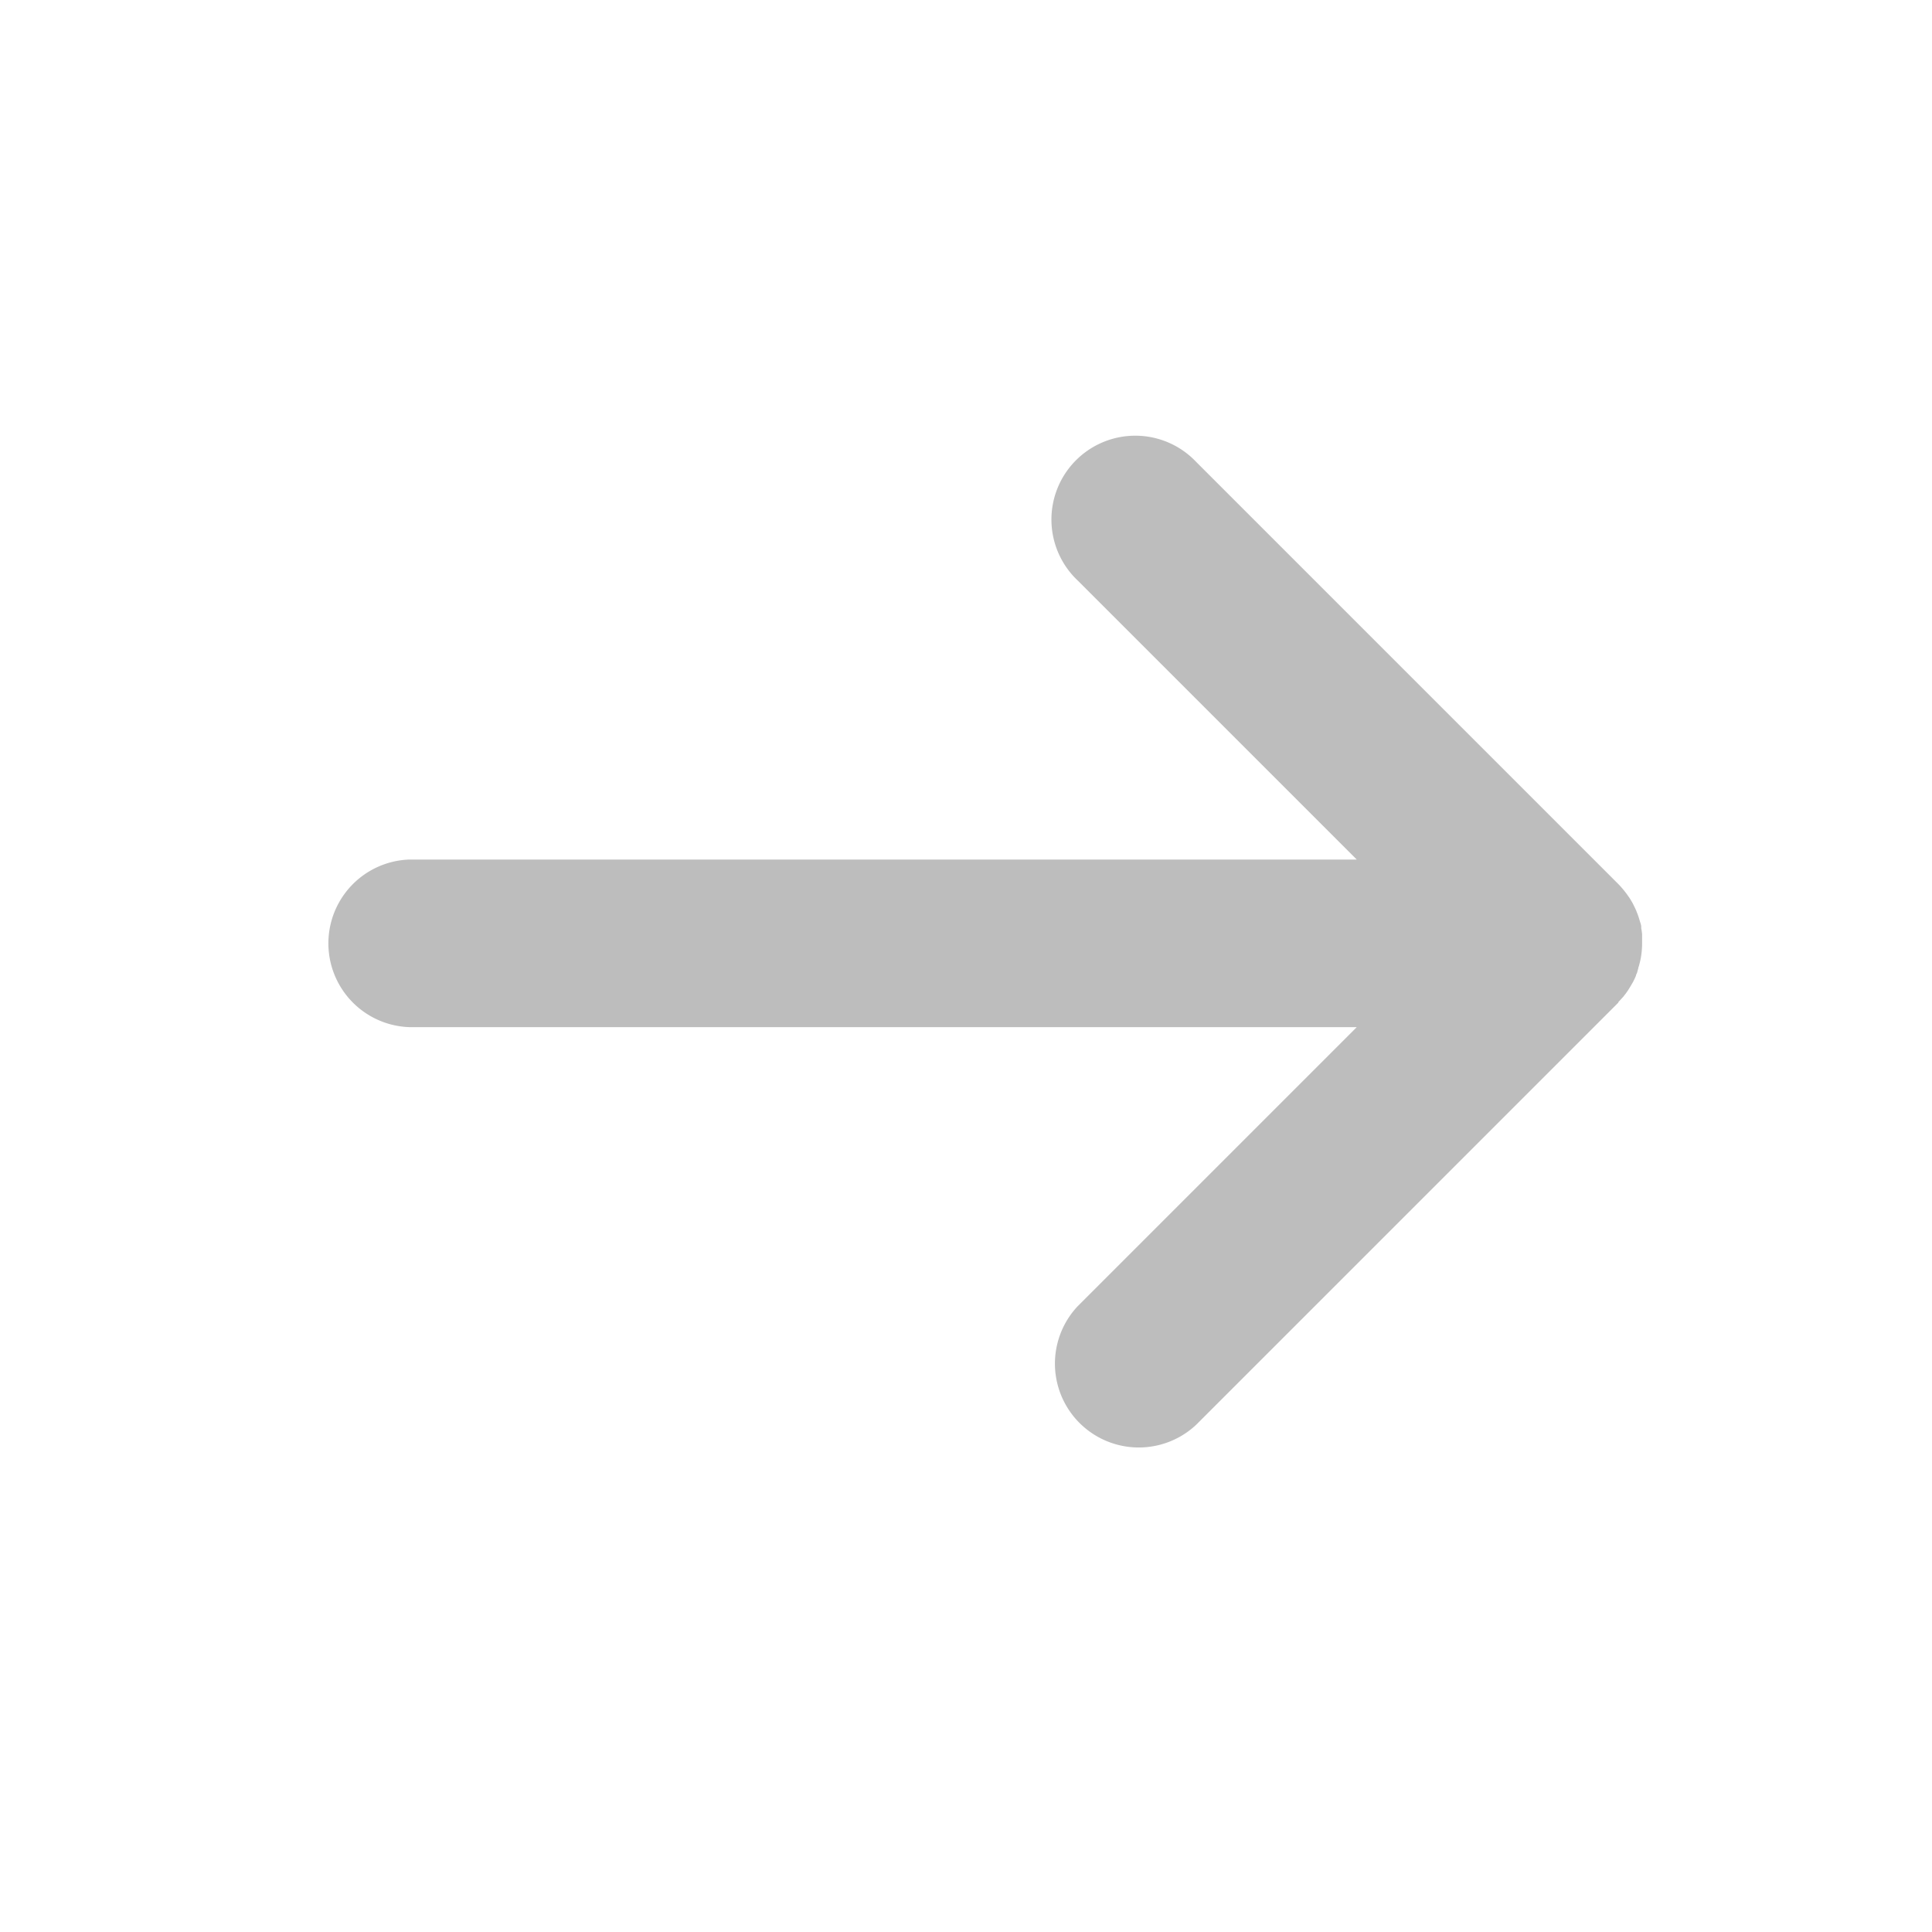 <svg xmlns="http://www.w3.org/2000/svg" width="20" height="20">
    <path data-name="사각형 2356" transform="rotate(180 10 10)" style="fill:none" d="M0 0h20v20H0z"/>
    <path data-name="패스 3076" d="M1979.119 605.446c0-.01.006-.019.008-.029l.012-.048.005-.025a.876.876 0 0 0 .014-.15v-.099a.61.61 0 0 0-.009-.062v-.013c0-.024-.011-.047-.017-.07l-.008-.026q-.007-.023-.016-.045l-.011-.028a.734.734 0 0 0-.023-.049l-.009-.019c-.011-.021-.024-.042-.037-.063l-.015-.021a.644.644 0 0 0-.033-.045l-.015-.019c-.017-.02-.034-.04-.053-.059l-4.369-4.369a.868.868 0 1 0-1.227 1.227l2.888 2.888h-9.807a.868.868 0 0 0 0 1.735h9.807l-2.888 2.888a.868.868 0 0 0 1.227 1.227l4.369-4.369v-.005l.053-.058.009-.012a.56.56 0 0 0 .036-.049l.016-.025.025-.042.015-.026c.01-.021.021-.042.029-.064 0-.009.007-.018.01-.026l.014-.05z" transform="translate(-1962.159 -595.424)" style="fill:#bdbdbd"/>
</svg>
